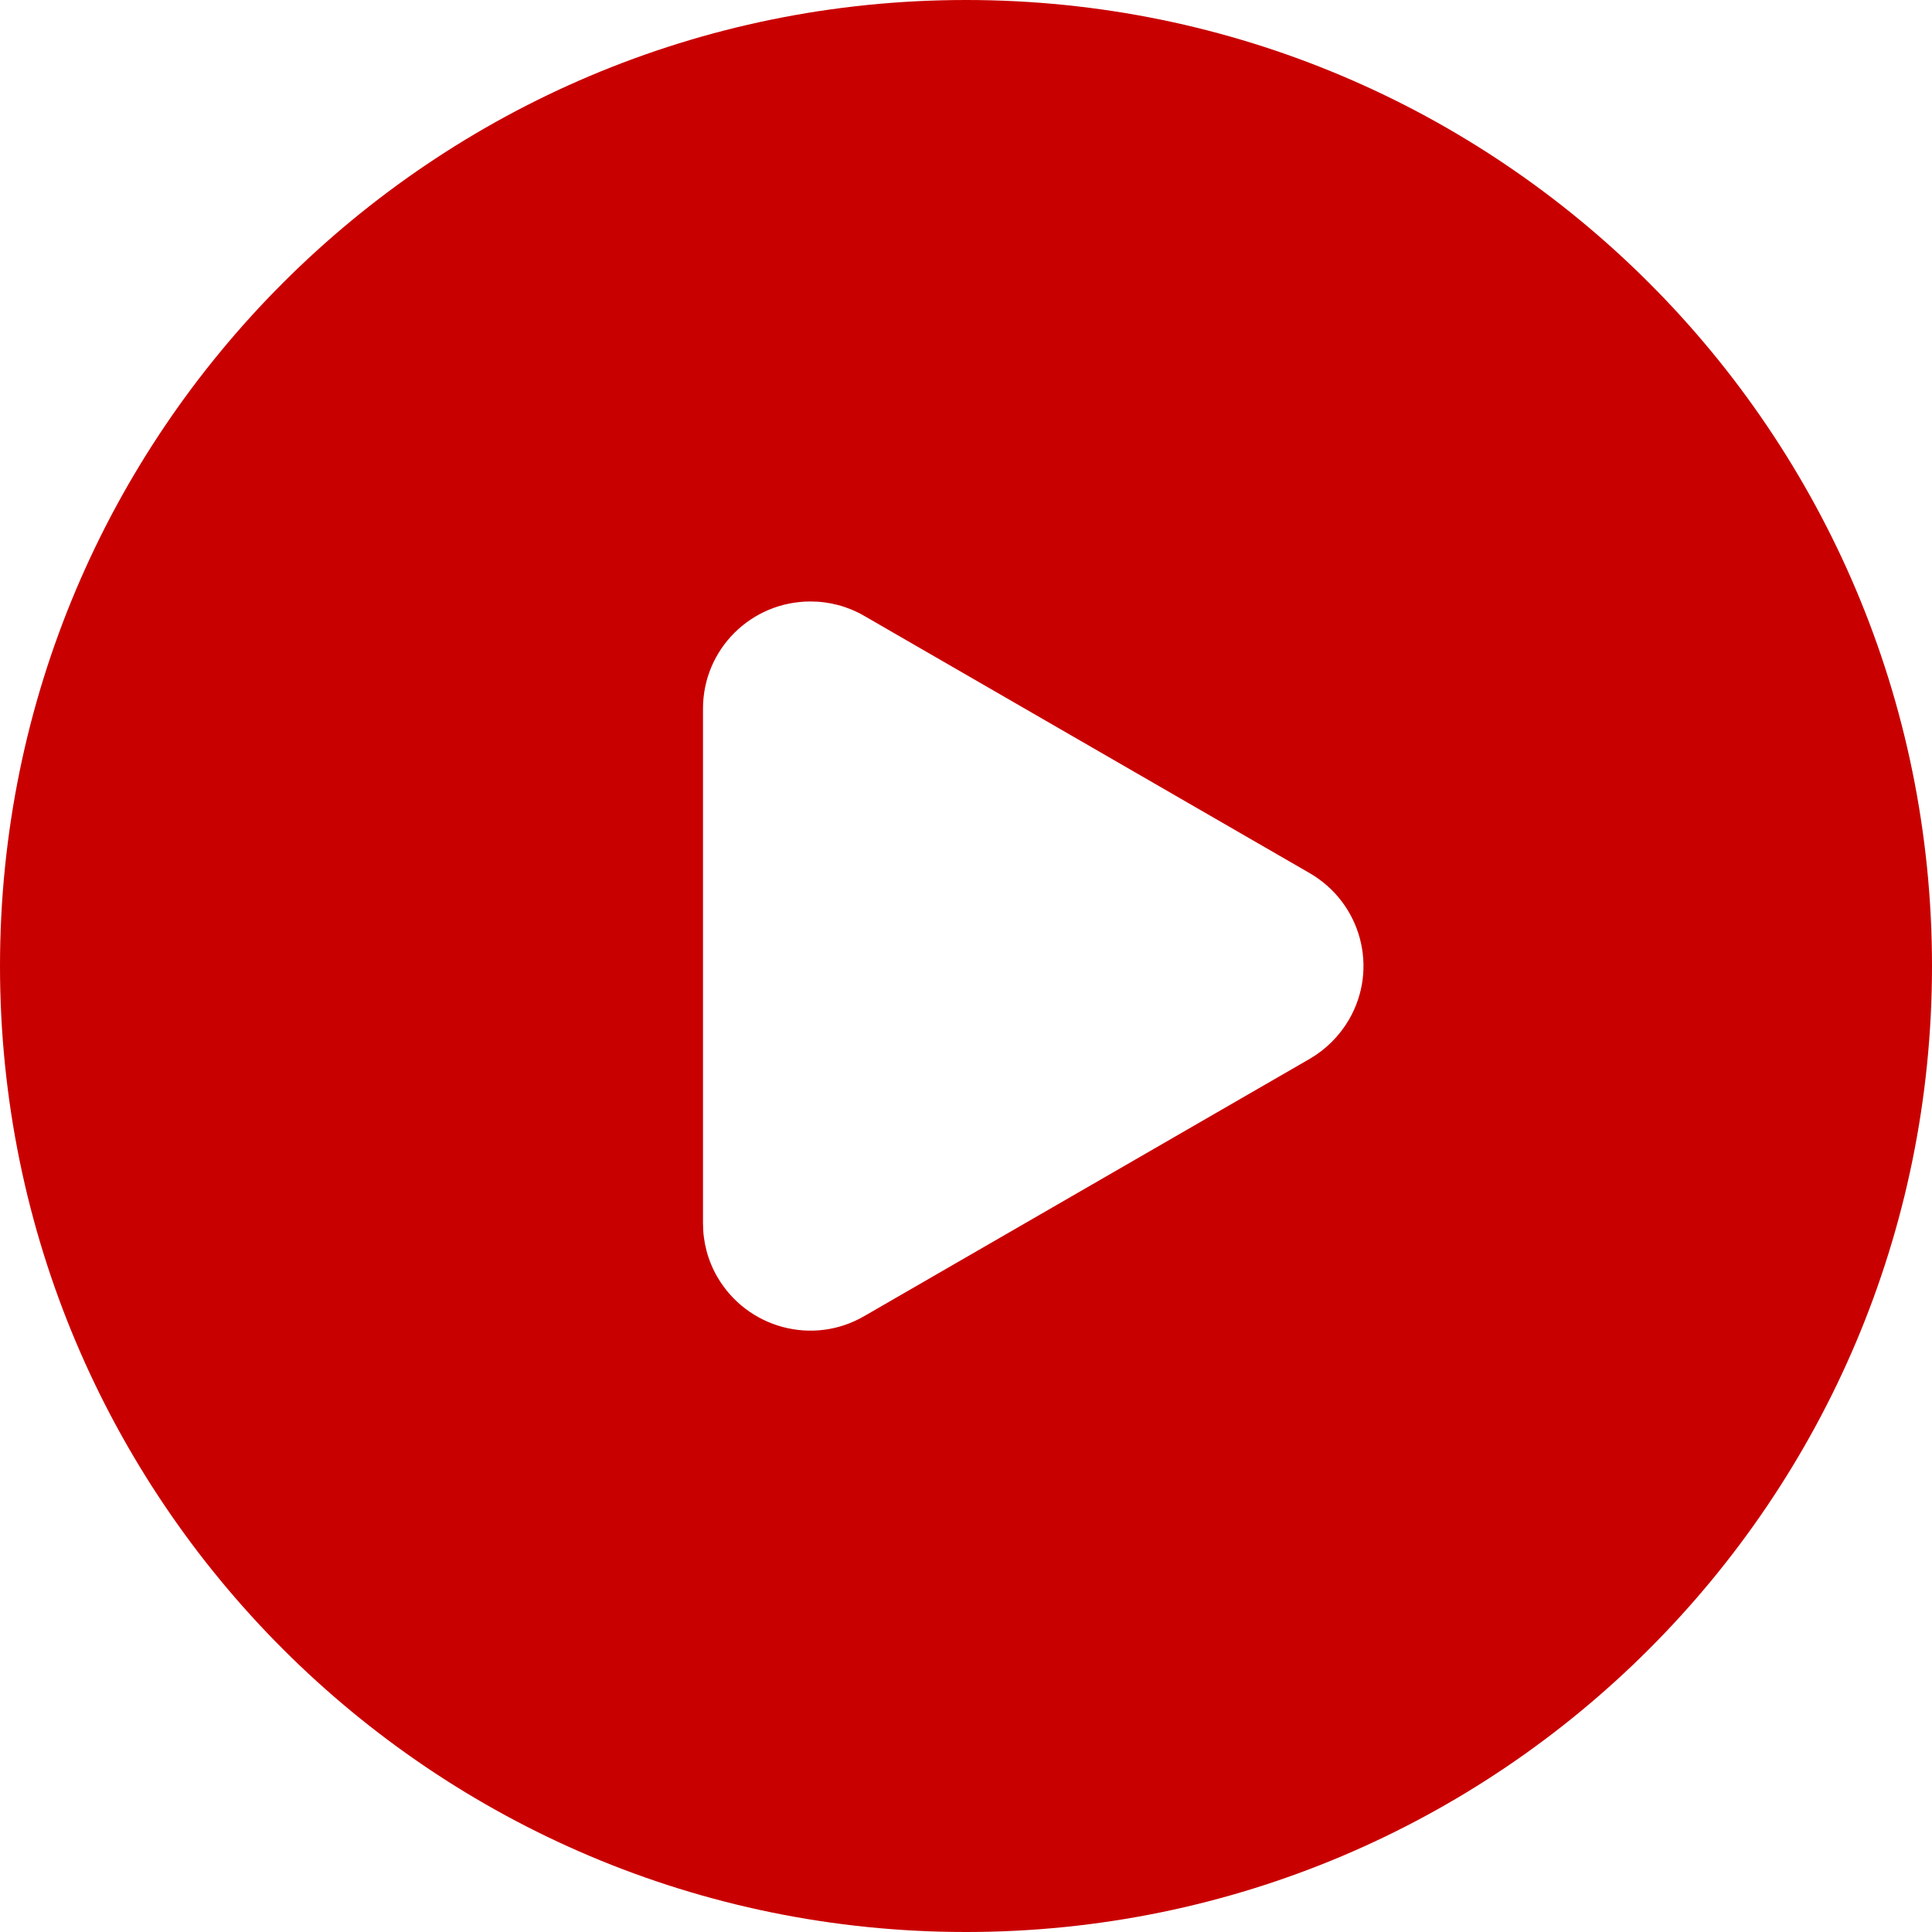 <svg width="83" height="83" viewBox="0 0 83 83" fill="none" xmlns="http://www.w3.org/2000/svg">
<path d="M41.5 0C18.578 0 0 18.578 0 41.5C0 64.422 18.578 83 41.5 83C64.422 83 83 64.422 83 41.5C83 18.578 64.422 0 41.5 0ZM56.268 45.488L37.123 56.544C34.918 57.824 32.098 57.062 30.817 54.858C30.412 54.161 30.201 53.366 30.201 52.556V30.444C30.201 27.899 32.26 25.84 34.821 25.84C35.632 25.84 36.426 26.051 37.123 26.456L56.268 37.512C58.473 38.793 59.235 41.597 57.954 43.802C57.549 44.499 56.965 45.083 56.268 45.488Z" fill="#C90000"/>
</svg>
